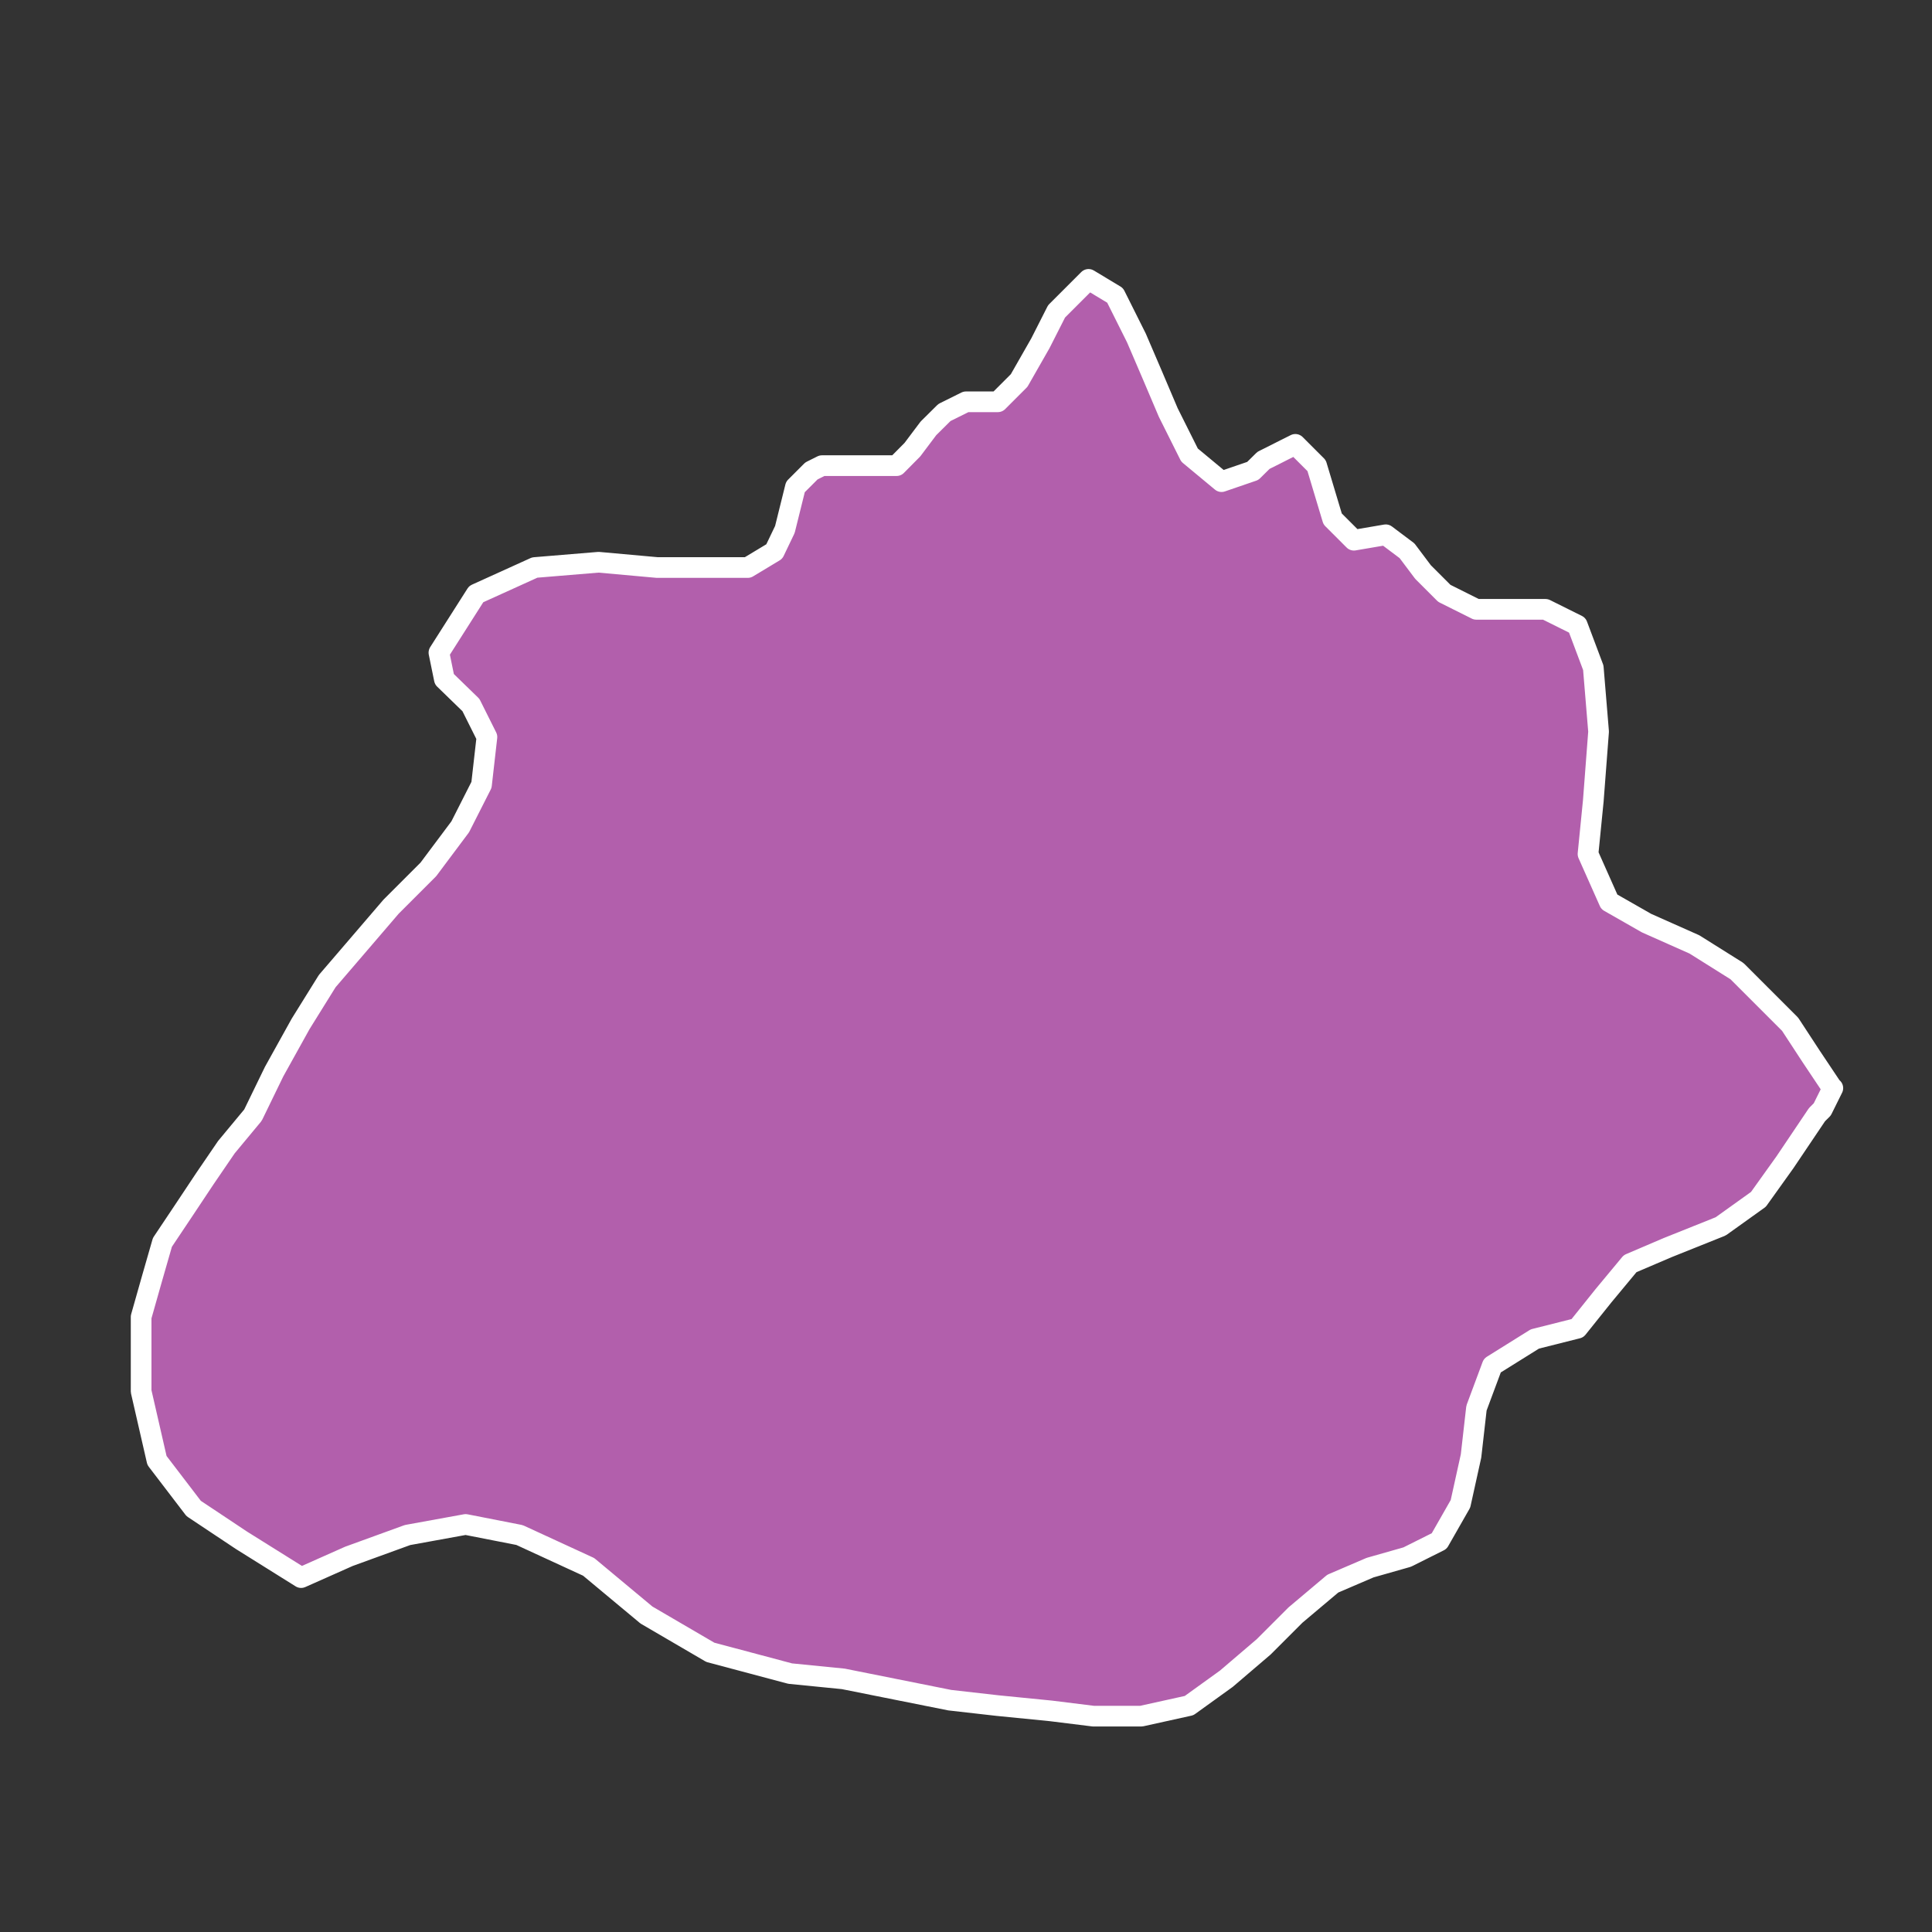 <svg xmlns="http://www.w3.org/2000/svg" viewBox="0 0 128 128"><rect x="0" y="0" width="128" height="128" fill="#333333" stroke="none"/><defs><style>.cls-1{fill:#b25fac;stroke:#fff;stroke-linecap:round;stroke-linejoin:round;stroke-width:1.37px;}</style></defs><g id="estados"><path id="AGS" class="cls-1" d="M121.43,72.09l-.7,1.41-.35.35L118.26,77l-1.76,2.46L114,81.25l-3.52,1.41L108,83.72l-1.76,2.12L104.51,88l-2.82.71-2.82,1.76-1.05,2.82-.36,3.17-.7,3.17-1.41,2.47-2.12,1.06-2.46.7-2.47,1.06L85.83,107l-2.11,2.11-2.47,2.11L78.78,113l-3.17.7H72.44l-2.82-.35L66.09,113l-3.17-.36-7.05-1.41-3.52-.35-5.29-1.41L42.83,107,39,103.81l-4.58-2.11L30.85,101,27,101.7l-3.88,1.41-3.17,1.41L16,102.05l-3.17-2.11L10.4,96.76,9.35,92.18V87.25l.7-2.47.71-2.47,1.41-2.11,1.41-2.12L15,76l1.76-2.12L18.16,71l1.76-3.17L21.68,65l2.12-2.47,2.11-2.46,2.47-2.47,2.11-2.82L31.9,52l.36-3.17L31.2,46.71,29.44,45l-.36-1.76,2.47-3.88,3.88-1.76,4.23-.35,3.88.35h6l1.76-1.06L52,35.08l.7-2.82,1.06-1.06.7-.35H59.4l1.05-1.06,1.06-1.41,1.06-1.05L64,26.62h2.11l1.41-1.41,1.41-2.47L70,20.63l2.12-2.12,1.76,1.06,1.41,2.82,1.06,2.47,1.05,2.47,1.41,2.82,2.12,1.76L83,31.2l.71-.7.7-.35.71-.36.7-.35,1.41,1.41,1.06,3.53,1.41,1.41,2.11-.36,1.41,1.06,1.06,1.41,1.41,1.41,2.12,1.06h4.58l2.11,1.05,1.06,2.82.35,4.23-.35,4.59-.35,3.52,1.41,3.17,2.47,1.41,3.17,1.41,2.82,1.77,1.76,1.76,1.76,1.76L120,70l1.41,2.11Z"/></g></svg>